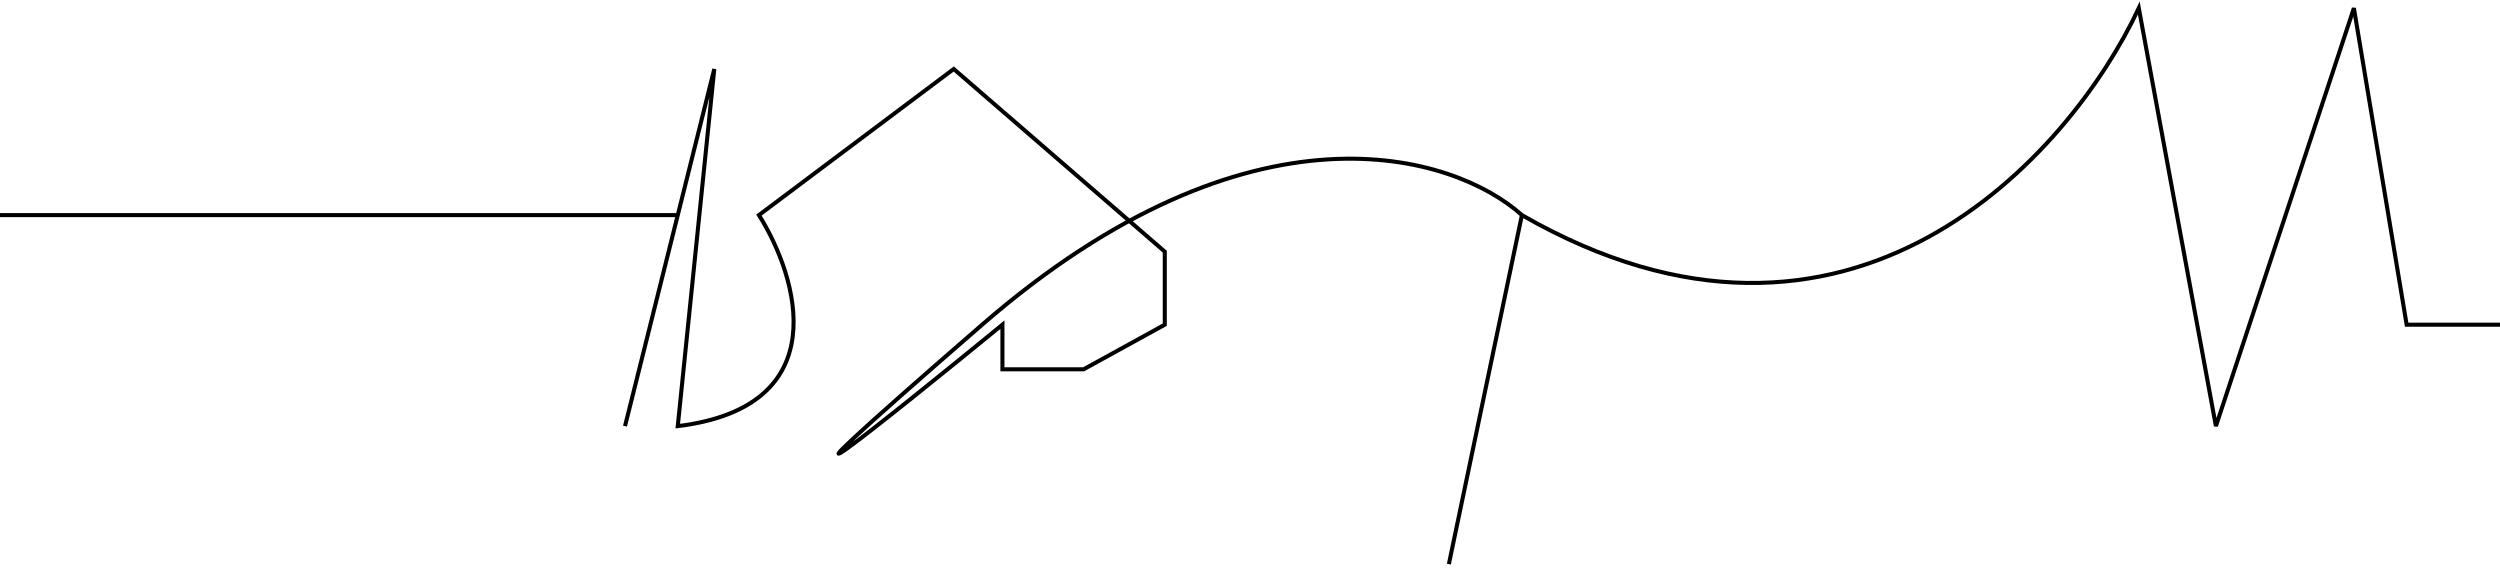 <svg width="616" height="140" viewBox="0 0 616 140" fill="none" xmlns="http://www.w3.org/2000/svg">
<path d="M0 53H167L154 105L176 17L167 105C206.2 100.2 196.667 68.333 187 53L235 17L287 62V80L267 91H247V80C217.667 104 175.6 137.6 242 80C308.4 22.4 358.333 38 375 53M375 53L357 139M375 53C455.8 99.4 510 38.333 527 2L546 105L580 2L593 80H616" stroke="black"/>
</svg>
